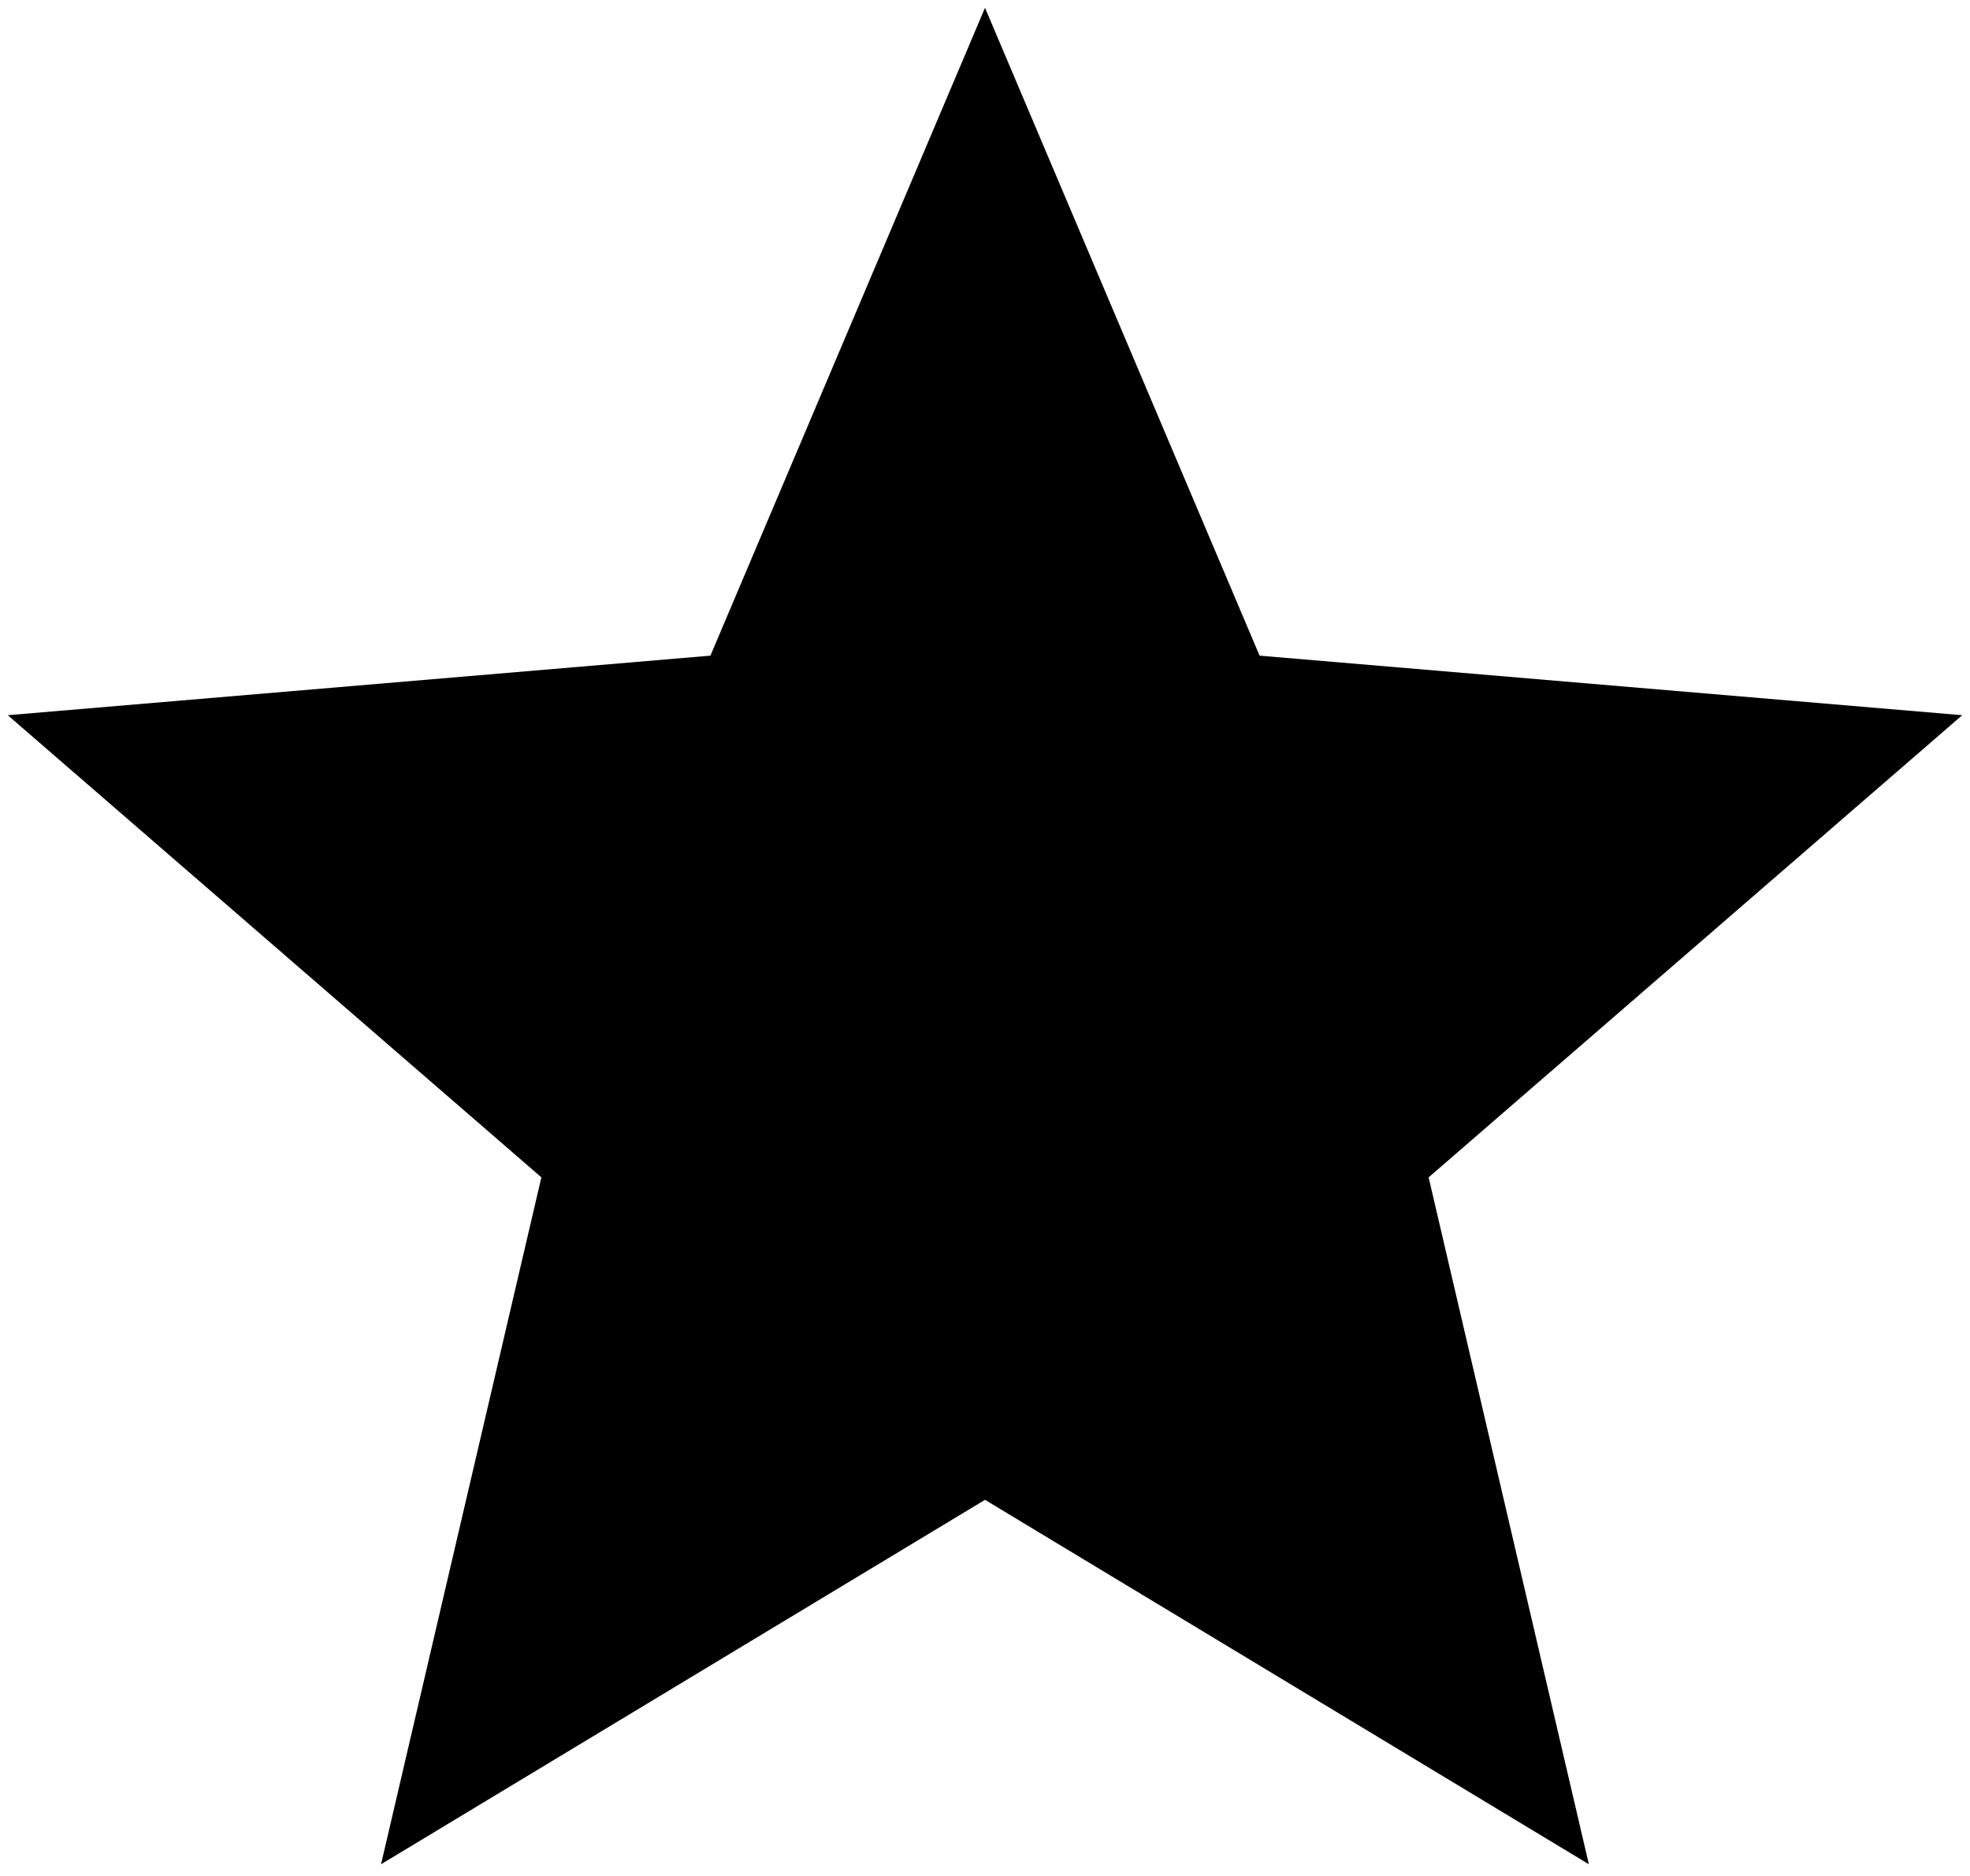 <svg width="21" height="20" viewBox="0 0 21 20" fill="none" xmlns="http://www.w3.org/2000/svg">
<path d="M10.5 15.99L16.937 19.875L15.229 12.552L20.917 7.625L13.427 6.99L10.5 0.083L7.573 6.99L0.083 7.625L5.771 12.552L4.062 19.875L10.5 15.99Z" fill="black"/>
</svg>
